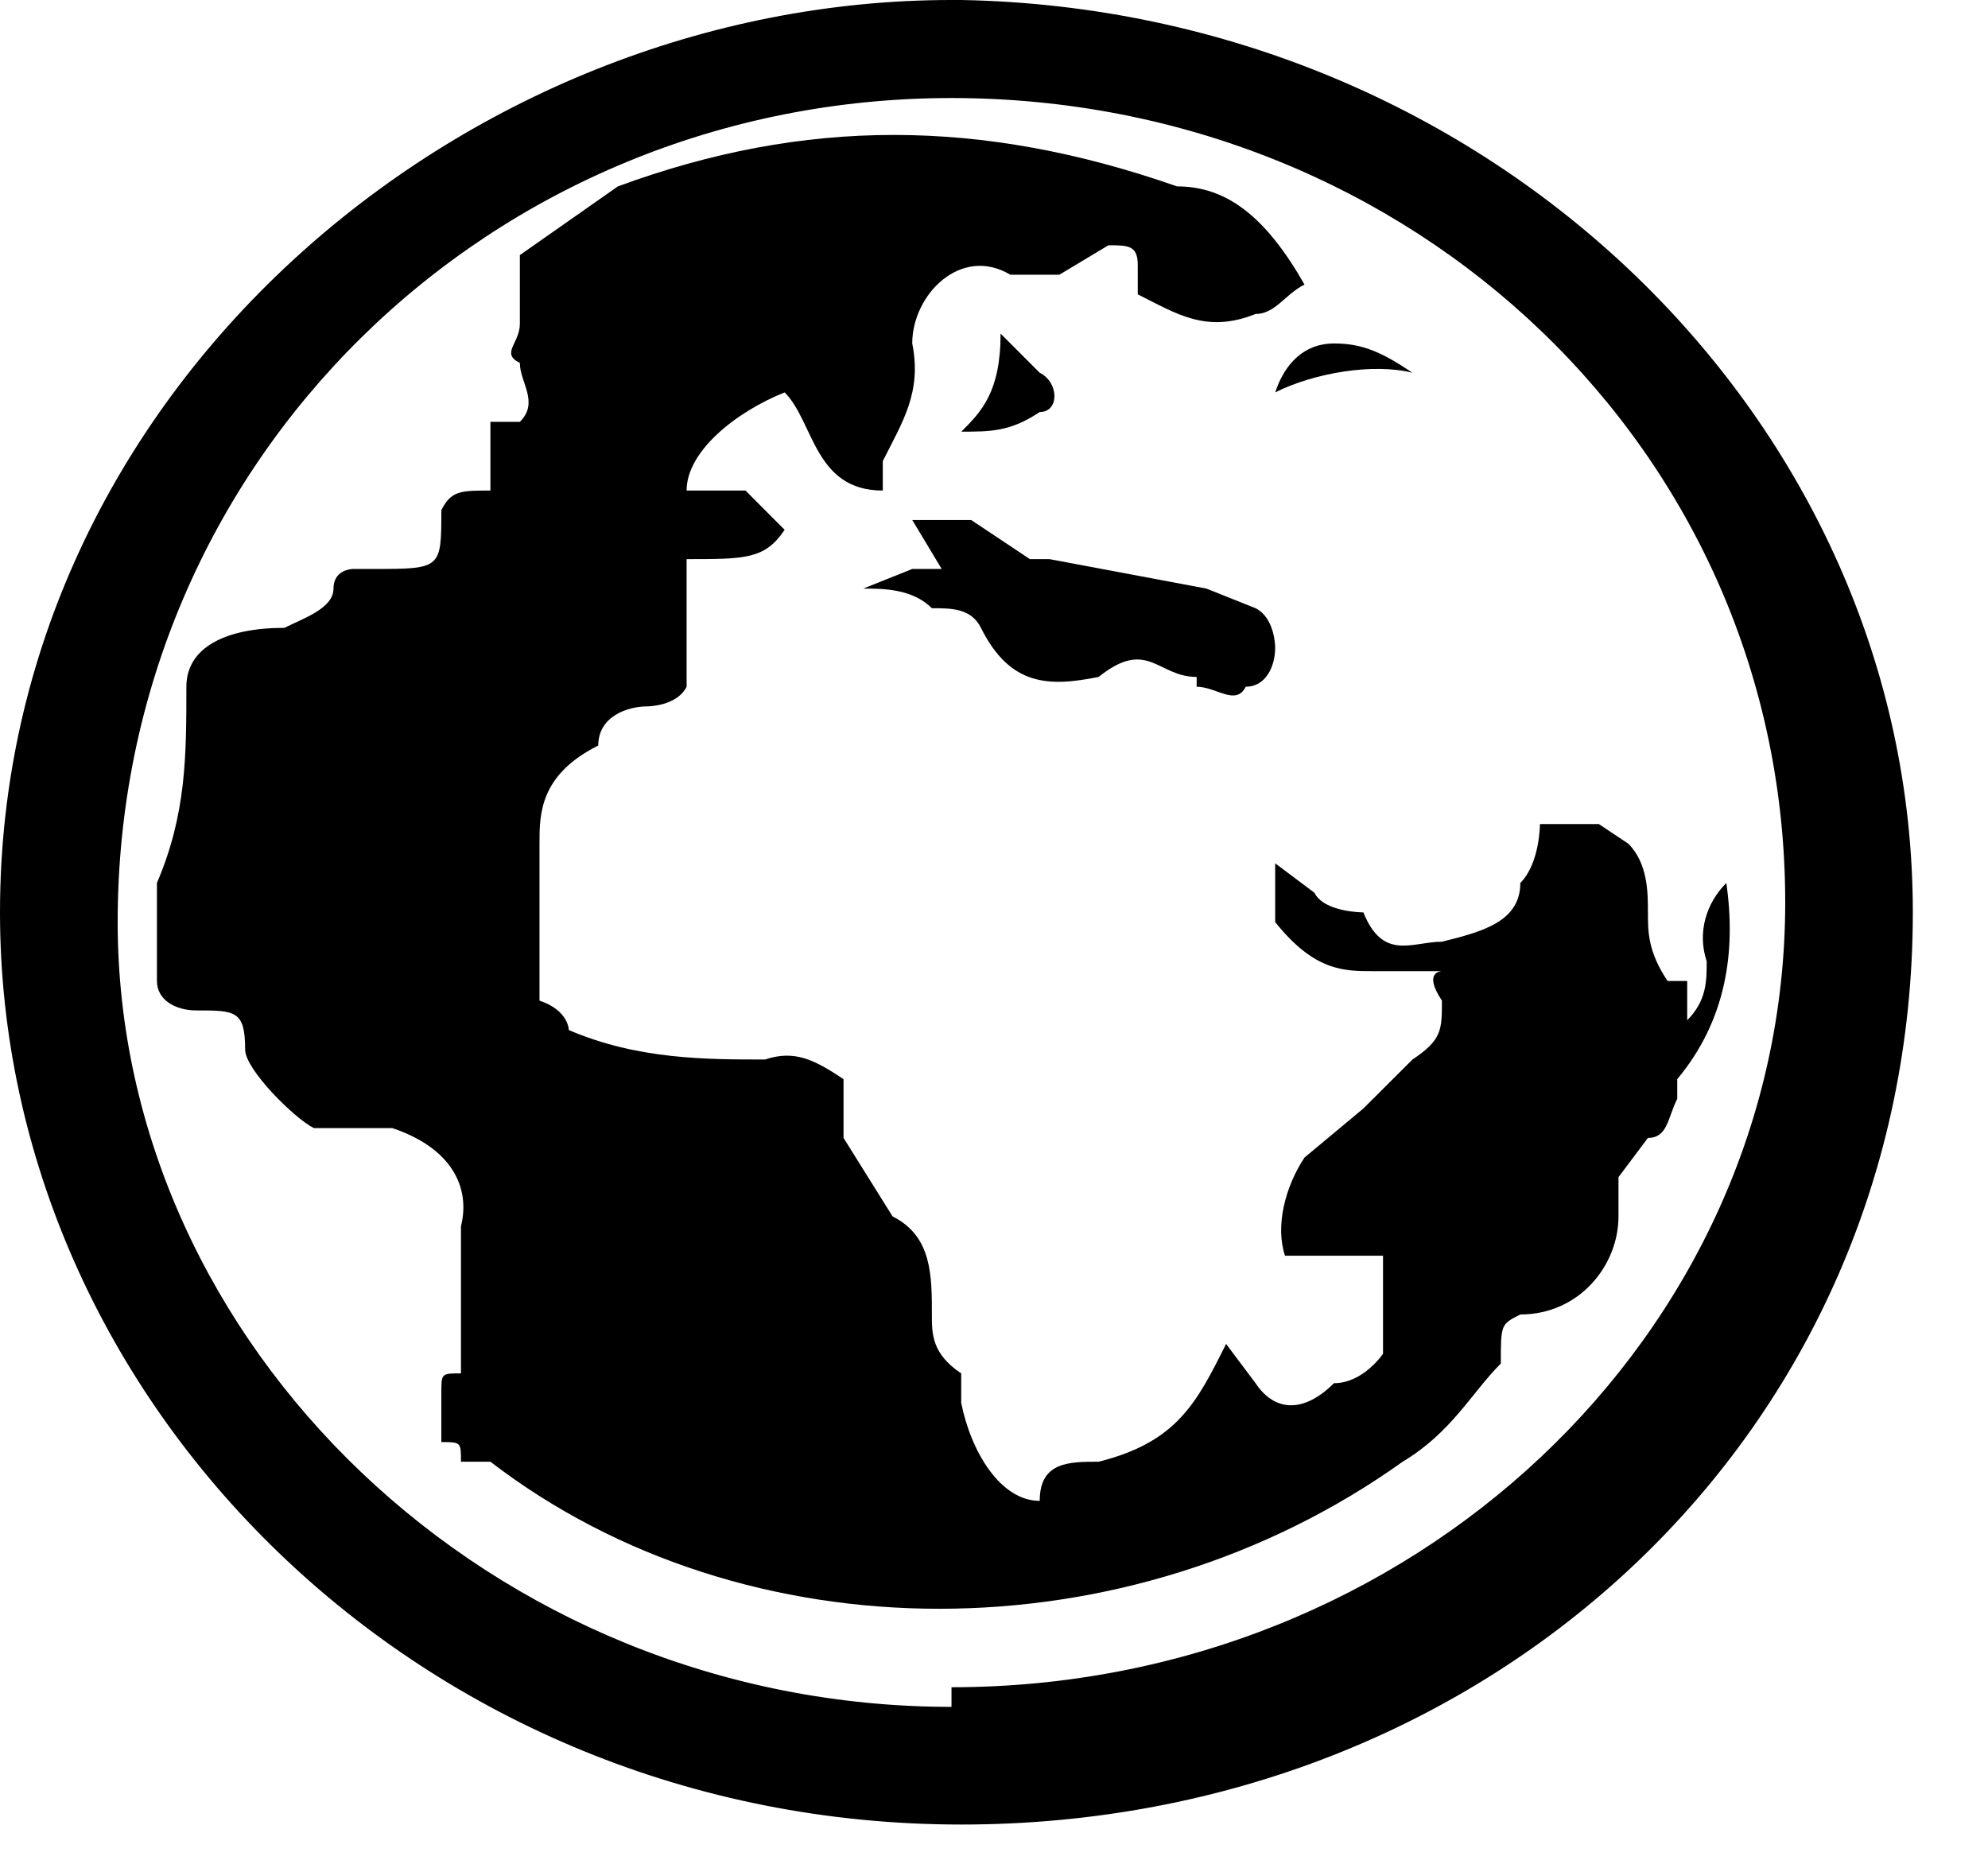 <svg width="16" height="15" viewBox="0 0 16 15" fill="none" xmlns="http://www.w3.org/2000/svg">
<g clip-path="url(#clip0_90_1790)">
<path d="M7.658 13.737C3.947 13.737 0.947 10.816 0.947 7.421C0.947 3.711 3.947 0.789 7.658 0.789C11.368 0.789 14.368 3.632 14.368 7.263C14.368 10.737 11.368 13.579 7.658 13.579M7.658 0C3.711 0 0 3.158 0 7.342C0 11.29 3.395 14.684 7.737 14.684C12 14.684 15.395 11.526 15.395 7.342C15.395 3.395 12 0.079 7.737 0" fill="black"/>
<path d="M13.894 7.106C13.736 7.264 13.657 7.5 13.736 7.737C13.736 7.895 13.736 8.053 13.579 8.211V7.895H13.421C13.263 7.658 13.263 7.5 13.263 7.343C13.263 7.185 13.263 6.948 13.105 6.79L12.868 6.632H12.394C12.394 6.632 12.394 6.948 12.236 7.106C12.236 7.421 11.921 7.5 11.605 7.579C11.368 7.579 11.131 7.737 10.973 7.343C10.973 7.343 10.657 7.343 10.579 7.185L10.263 6.948V6.316V7.421C10.579 7.816 10.815 7.816 11.052 7.816H11.605C11.605 7.816 11.447 7.816 11.605 8.053C11.605 8.29 11.605 8.369 11.368 8.527L10.973 8.921L10.499 9.316C10.342 9.553 10.263 9.869 10.342 10.106H11.131V10.895C11.131 10.895 10.973 11.132 10.736 11.132C10.499 11.369 10.263 11.369 10.105 11.132L9.868 10.816C9.631 11.29 9.473 11.606 8.842 11.764C8.605 11.764 8.368 11.764 8.368 12.079C8.052 12.079 7.815 11.685 7.736 11.29V11.053C7.5 10.895 7.5 10.737 7.5 10.579C7.5 10.264 7.5 9.948 7.184 9.79L6.789 9.158V8.685C6.552 8.527 6.394 8.448 6.157 8.527C5.684 8.527 5.131 8.527 4.578 8.29C4.578 8.29 4.578 8.132 4.342 8.053V6.79C4.342 6.553 4.342 6.237 4.815 6C4.815 5.764 5.052 5.685 5.21 5.685C5.21 5.685 5.447 5.685 5.526 5.527V5.29V4.5C6 4.5 6.157 4.5 6.315 4.264L6 3.948H5.526C5.526 3.632 5.921 3.316 6.315 3.158C6.552 3.395 6.552 3.948 7.105 3.948V3.711C7.263 3.395 7.421 3.158 7.342 2.764C7.342 2.369 7.736 1.974 8.131 2.211H8.526L8.921 1.974C9.078 1.974 9.157 1.974 9.157 2.132V2.369C9.473 2.527 9.71 2.685 10.105 2.527C10.263 2.527 10.342 2.369 10.499 2.29C10.184 1.737 9.868 1.5 9.473 1.5C7.894 0.948 6.473 0.948 4.973 1.5L4.184 2.053V2.606C4.184 2.764 4.026 2.843 4.184 2.921C4.184 3.079 4.342 3.237 4.184 3.395H3.947V3.948C3.71 3.948 3.631 3.948 3.552 4.106C3.552 4.579 3.552 4.579 3 4.579H2.842C2.842 4.579 2.684 4.579 2.684 4.737C2.684 4.895 2.447 4.974 2.289 5.053C1.815 5.053 1.5 5.211 1.5 5.527C1.5 6.079 1.5 6.553 1.263 7.106V7.895C1.263 8.053 1.421 8.132 1.578 8.132C1.894 8.132 1.973 8.132 1.973 8.448C1.973 8.606 2.368 9 2.526 9.079H3.157C3.631 9.237 3.789 9.553 3.71 9.869V11.053C3.552 11.053 3.552 11.053 3.552 11.211V11.606C3.71 11.606 3.71 11.606 3.71 11.764H3.947C6 13.342 9.078 13.342 11.289 11.764C11.684 11.527 11.842 11.211 12.079 10.974C12.079 10.658 12.079 10.658 12.236 10.579C12.71 10.579 13.026 10.185 13.026 9.79V9.474L13.263 9.158C13.421 9.158 13.421 9 13.499 8.843V8.685C13.894 8.211 13.973 7.658 13.894 7.106Z" fill="black"/>
<path d="M7.579 4.579H7.342L6.947 4.737C7.105 4.737 7.342 4.737 7.5 4.895C7.658 4.895 7.816 4.895 7.895 5.053C8.131 5.527 8.447 5.527 8.842 5.448C9.237 5.132 9.316 5.448 9.631 5.448V5.527C9.789 5.527 9.947 5.685 10.026 5.527C10.184 5.527 10.263 5.369 10.263 5.211C10.263 5.211 10.263 4.974 10.105 4.895L9.71 4.737L8.447 4.5H8.289L7.816 4.185H7.342M10.263 3.158C10.579 3 11.053 2.921 11.368 3C11.132 2.842 10.974 2.764 10.737 2.764C10.5 2.764 10.342 2.921 10.263 3.158ZM7.737 3.474C7.974 3.474 8.131 3.474 8.368 3.316C8.526 3.316 8.526 3.079 8.368 3L8.053 2.685C8.053 3.158 7.895 3.316 7.737 3.474Z" fill="black"/>
</g>
<defs>
<clipPath id="clip0_90_1790">
<rect width="15.79" height="15" fill="white"/>
</clipPath>
</defs>
</svg>
